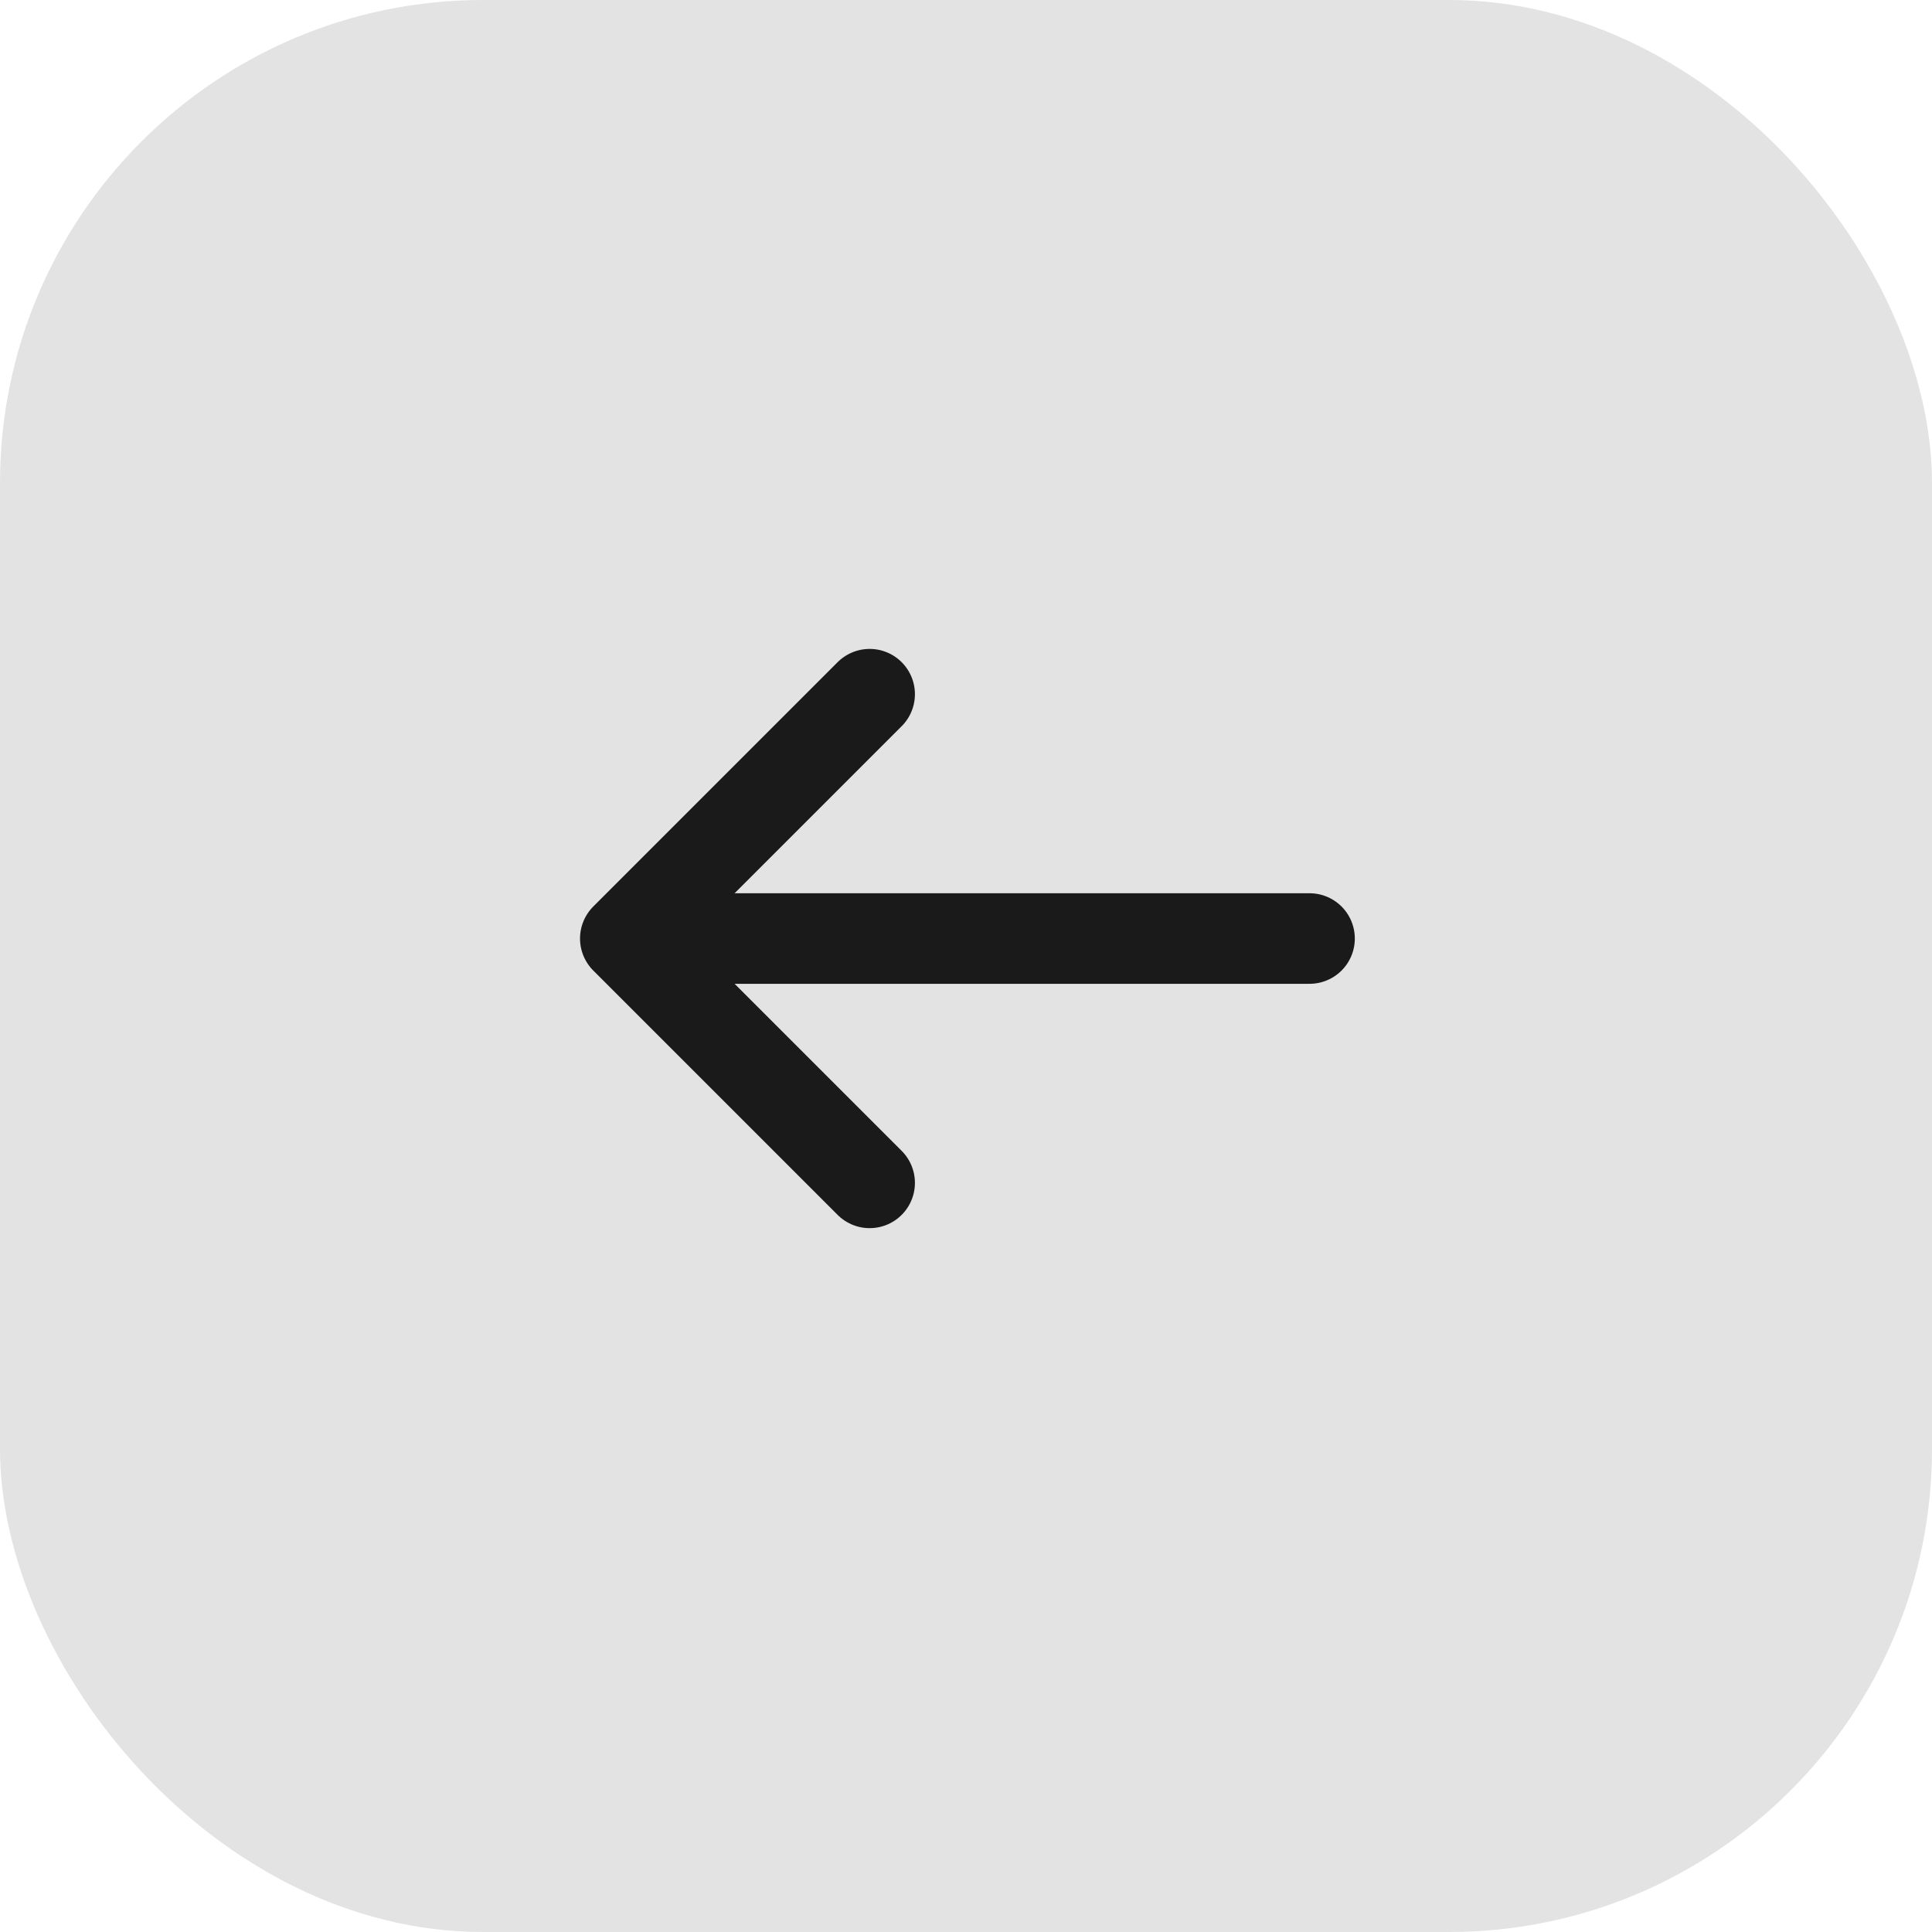 <svg width="32" height="32" viewBox="0 0 32 32" fill="none" xmlns="http://www.w3.org/2000/svg">
<rect width="32" height="32" rx="8" fill="#E3E3E3"/>
<path d="M14.404 19.592L10.357 15.545L14.404 11.498" stroke="#1A1A1A" stroke-width="1.5" stroke-miterlimit="10" stroke-linecap="round" stroke-linejoin="round"/>
<path d="M21.69 15.545L10.47 15.545" stroke="#1A1A1A" stroke-width="1.5" stroke-miterlimit="10" stroke-linecap="round" stroke-linejoin="round"/>
</svg>
